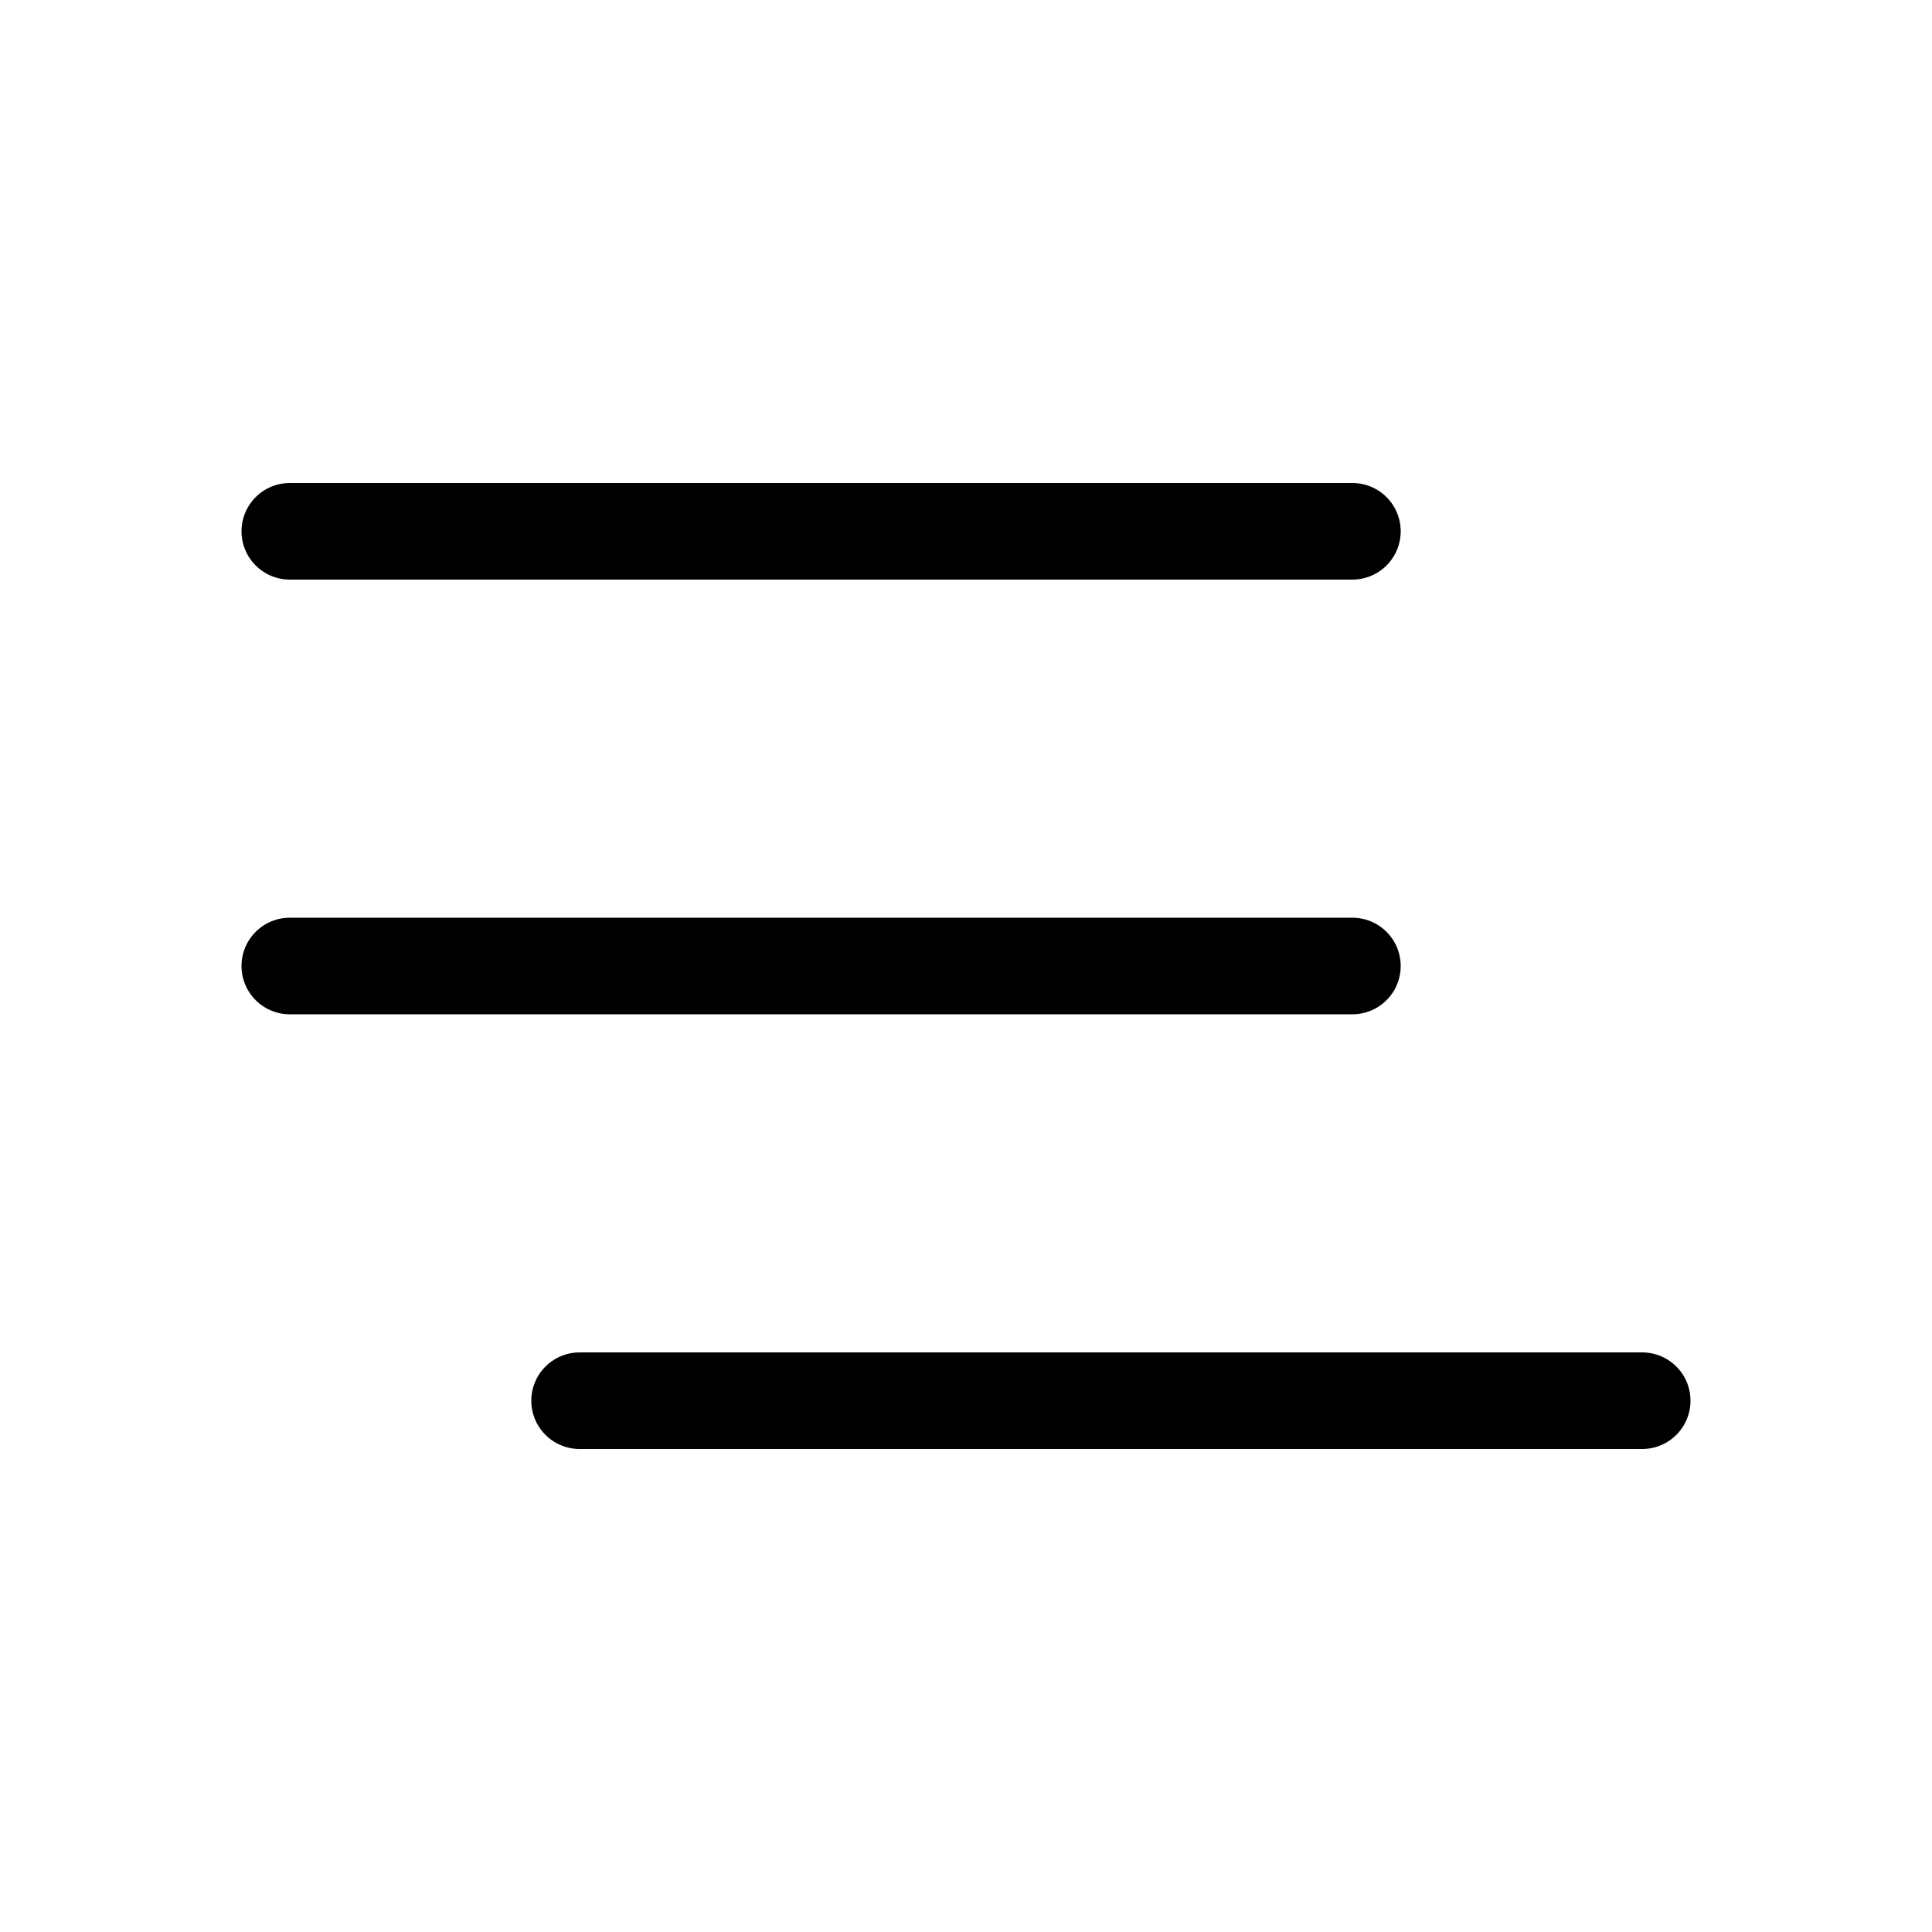 <svg width="80" height="80" viewBox="0 0 80 80" fill="none" xmlns="http://www.w3.org/2000/svg">
  <path d="M12 22H56M12 40H56M68 58H24" stroke="currentColor" stroke-width="4" stroke-linecap="round" stroke-linejoin="round" />
</svg>